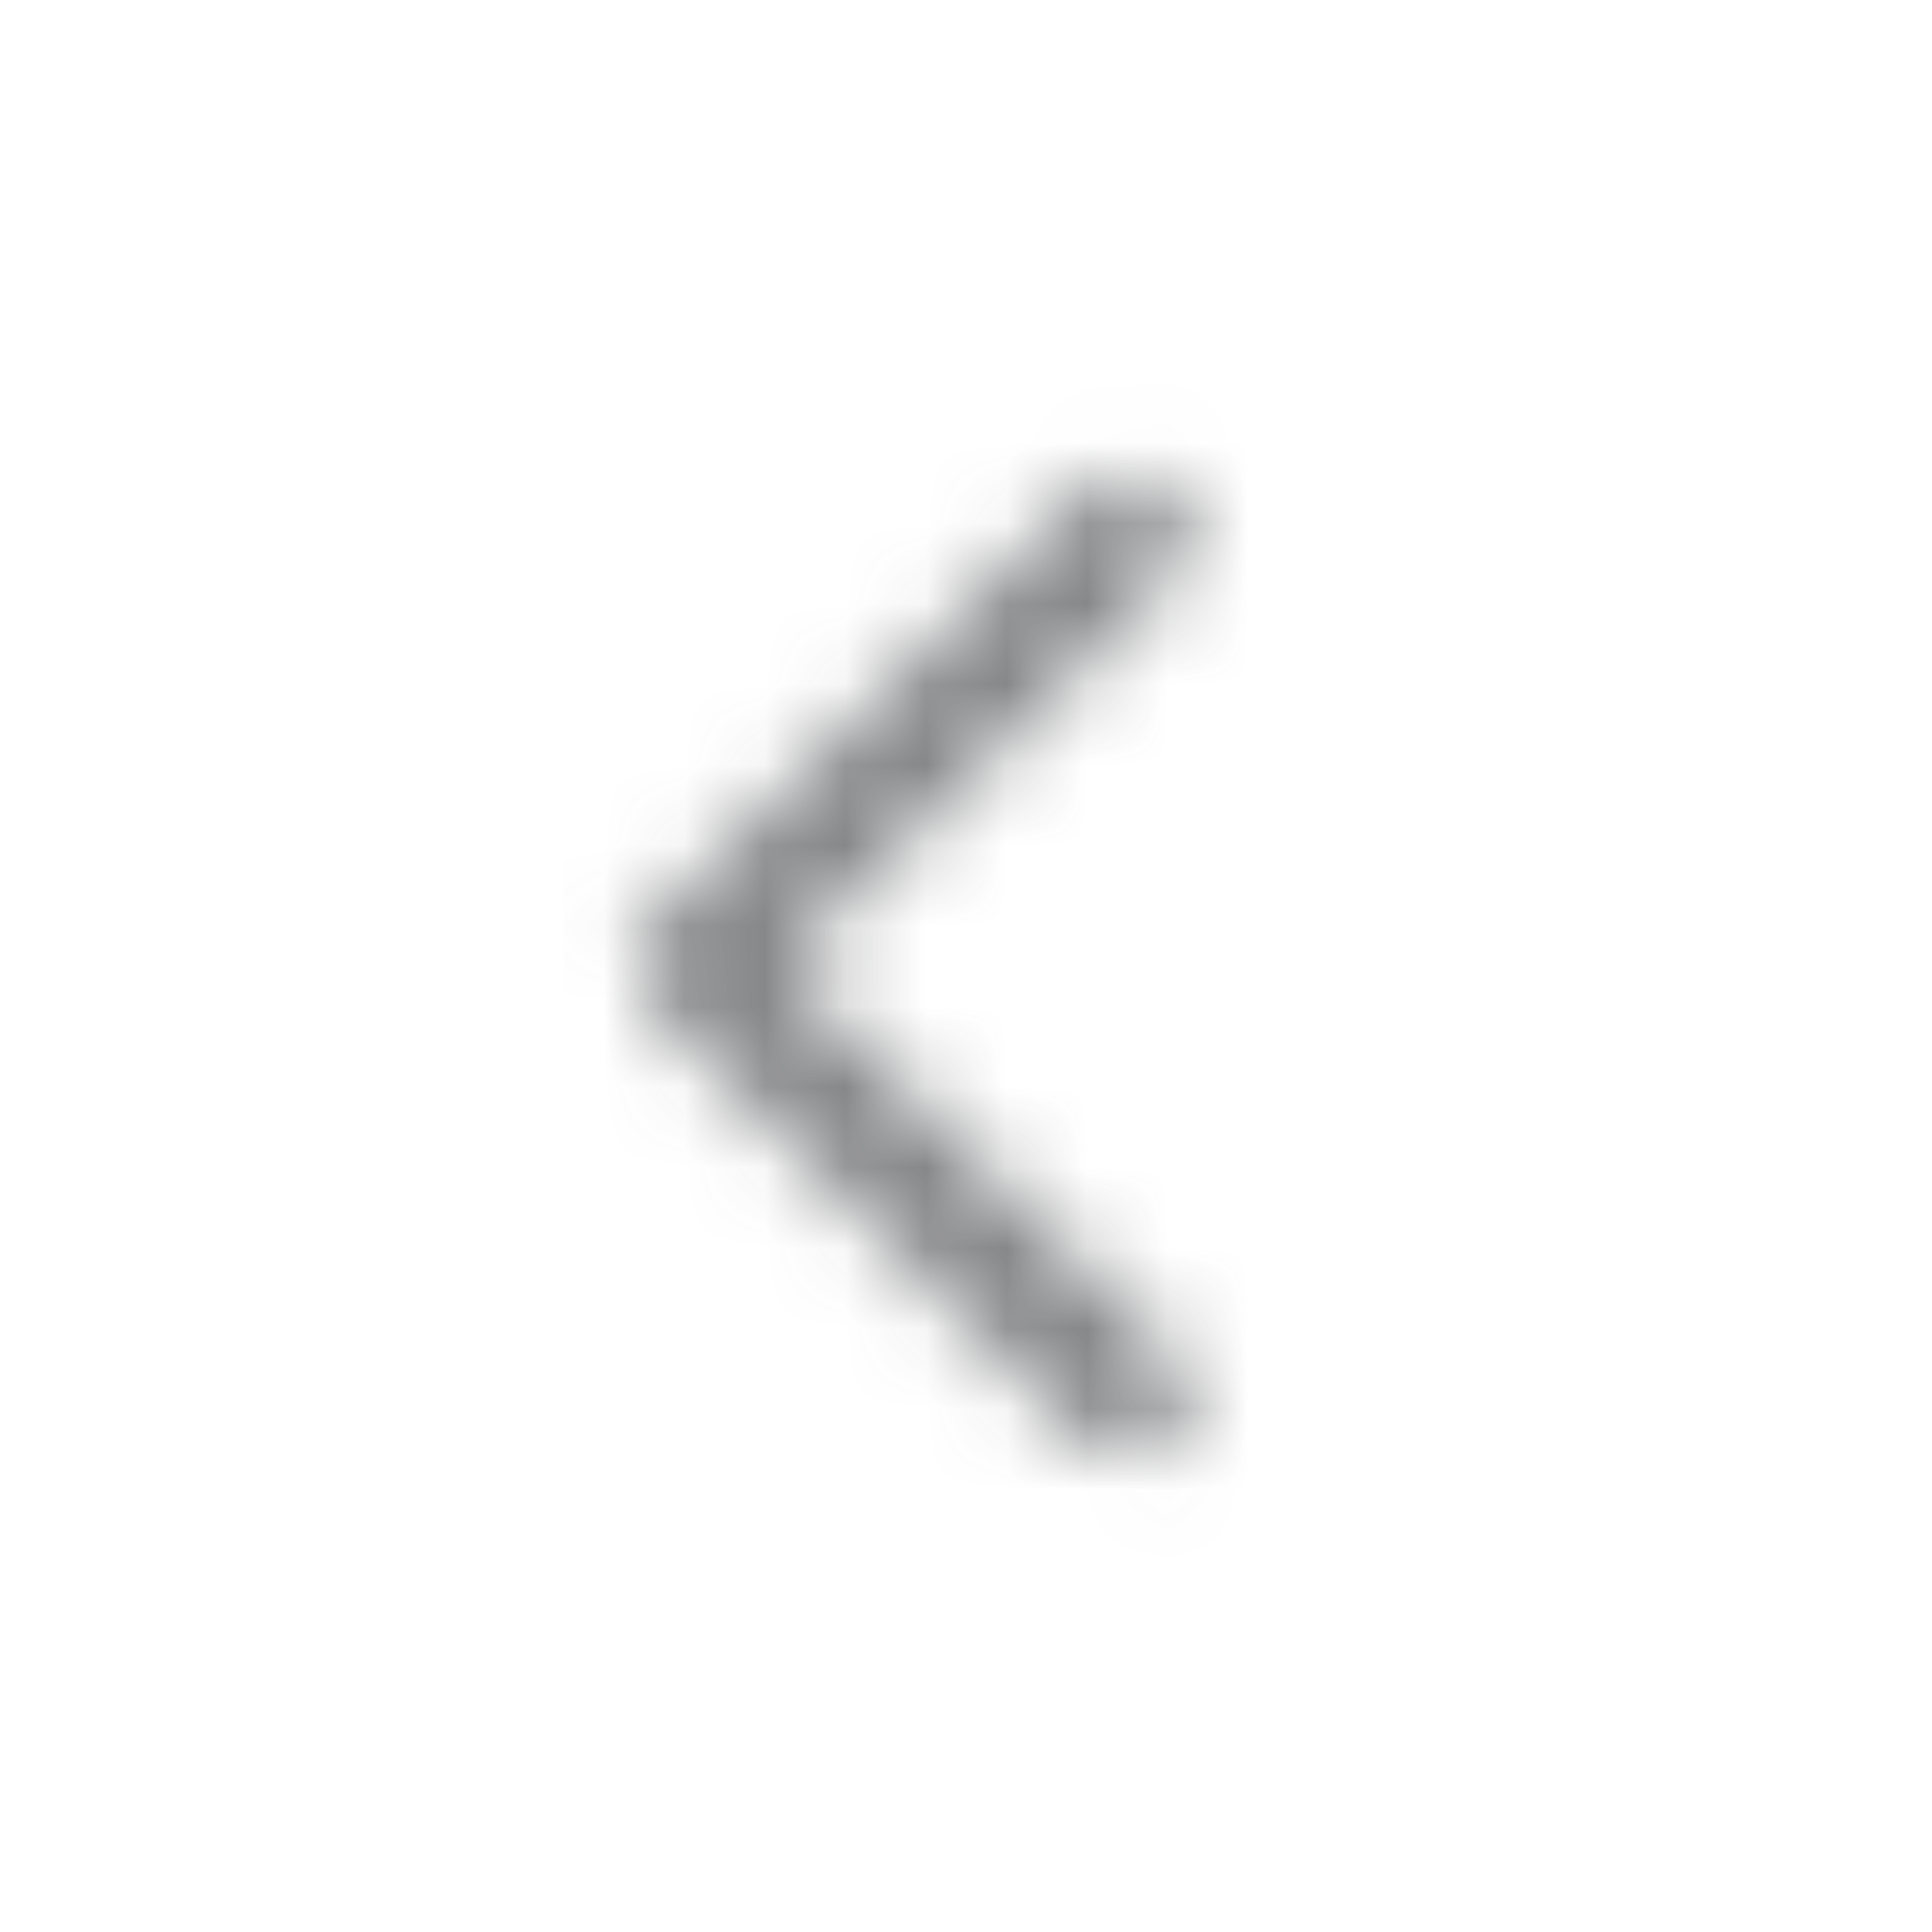 <svg width="24" height="24" viewBox="0 0 24 24" fill="none" xmlns="http://www.w3.org/2000/svg">
<mask id="mask0_2476_28585" style="mask-type:alpha" maskUnits="userSpaceOnUse" x="7" y="2" width="10" height="20">
<path d="M9.373 11.647L9.02 12L9.373 12.354L14.259 17.24C14.357 17.338 14.357 17.496 14.259 17.594C14.162 17.691 14.004 17.691 13.906 17.594L8.489 12.177C8.392 12.079 8.392 11.921 8.489 11.823L8.144 11.478L8.489 11.823L13.906 6.407C14.004 6.309 14.162 6.309 14.259 6.407C14.357 6.504 14.357 6.663 14.259 6.76L9.373 11.647Z" fill="#171719" stroke="#171719"/>
</mask>
<g mask="url(#mask0_2476_28585)">
<rect x="7" y="2" width="10" height="20" fill="#37383C" fill-opacity="0.61"/>
</g>
</svg>
